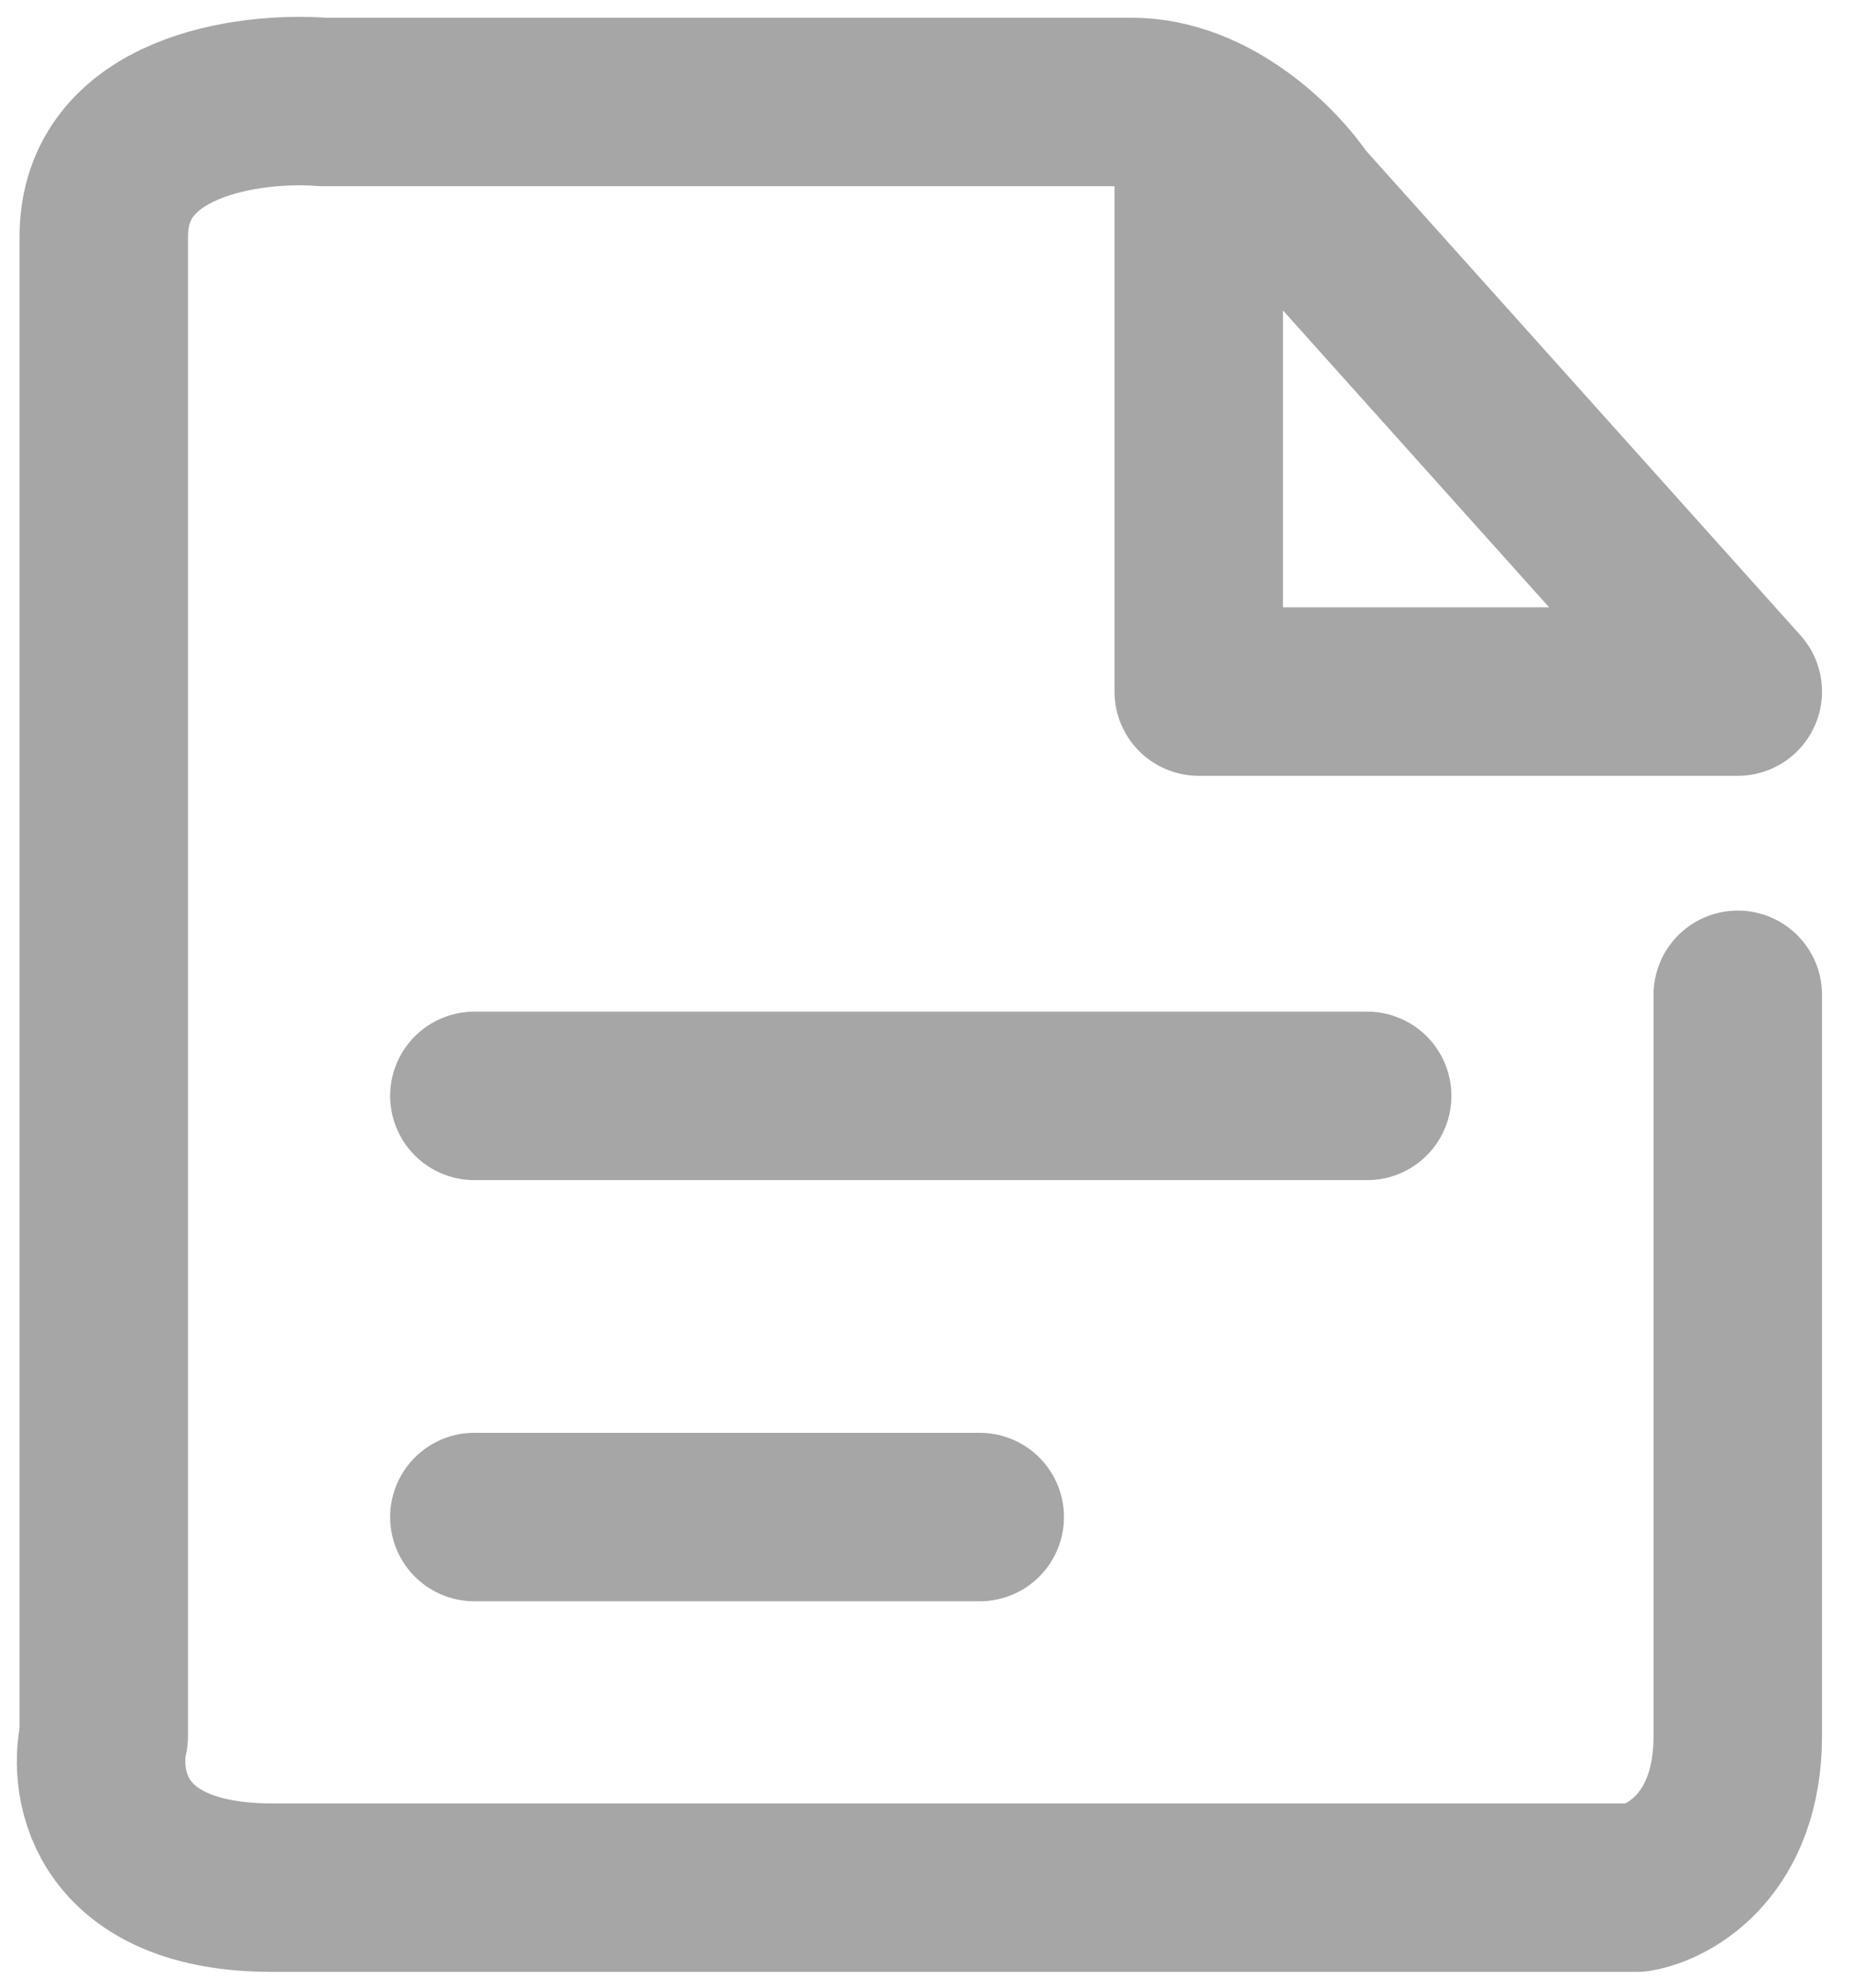 <svg width="55" height="59" viewBox="0 0 55 59" fill="none" xmlns="http://www.w3.org/2000/svg">
<path d="M35.58 4.526V20.526H51.58L38.58 6.026C37.913 5.026 35.98 3.026 33.58 3.026C31.18 3.026 16.58 3.026 9.58 3.026C7.413 2.859 3.08 3.426 3.08 7.026C3.08 10.626 3.08 38.192 3.08 51.526C2.747 53.026 3.28 56.026 8.08 56.026C12.88 56.026 37.08 56.026 48.58 56.026C49.58 55.859 51.58 54.726 51.58 51.526C51.58 48.326 51.58 35.526 51.58 29.526" stroke="#A6A6A6" stroke-width="5" stroke-linecap="round" stroke-linejoin="round"/>
<path d="M40.58 32.526H14.08" stroke="#A6A6A6" stroke-width="5" stroke-linecap="round" stroke-linejoin="round"/>
<path d="M14.08 45.026H29.08" stroke="#A6A6A6" stroke-width="5" stroke-linecap="round" stroke-linejoin="round"/>
</svg>
